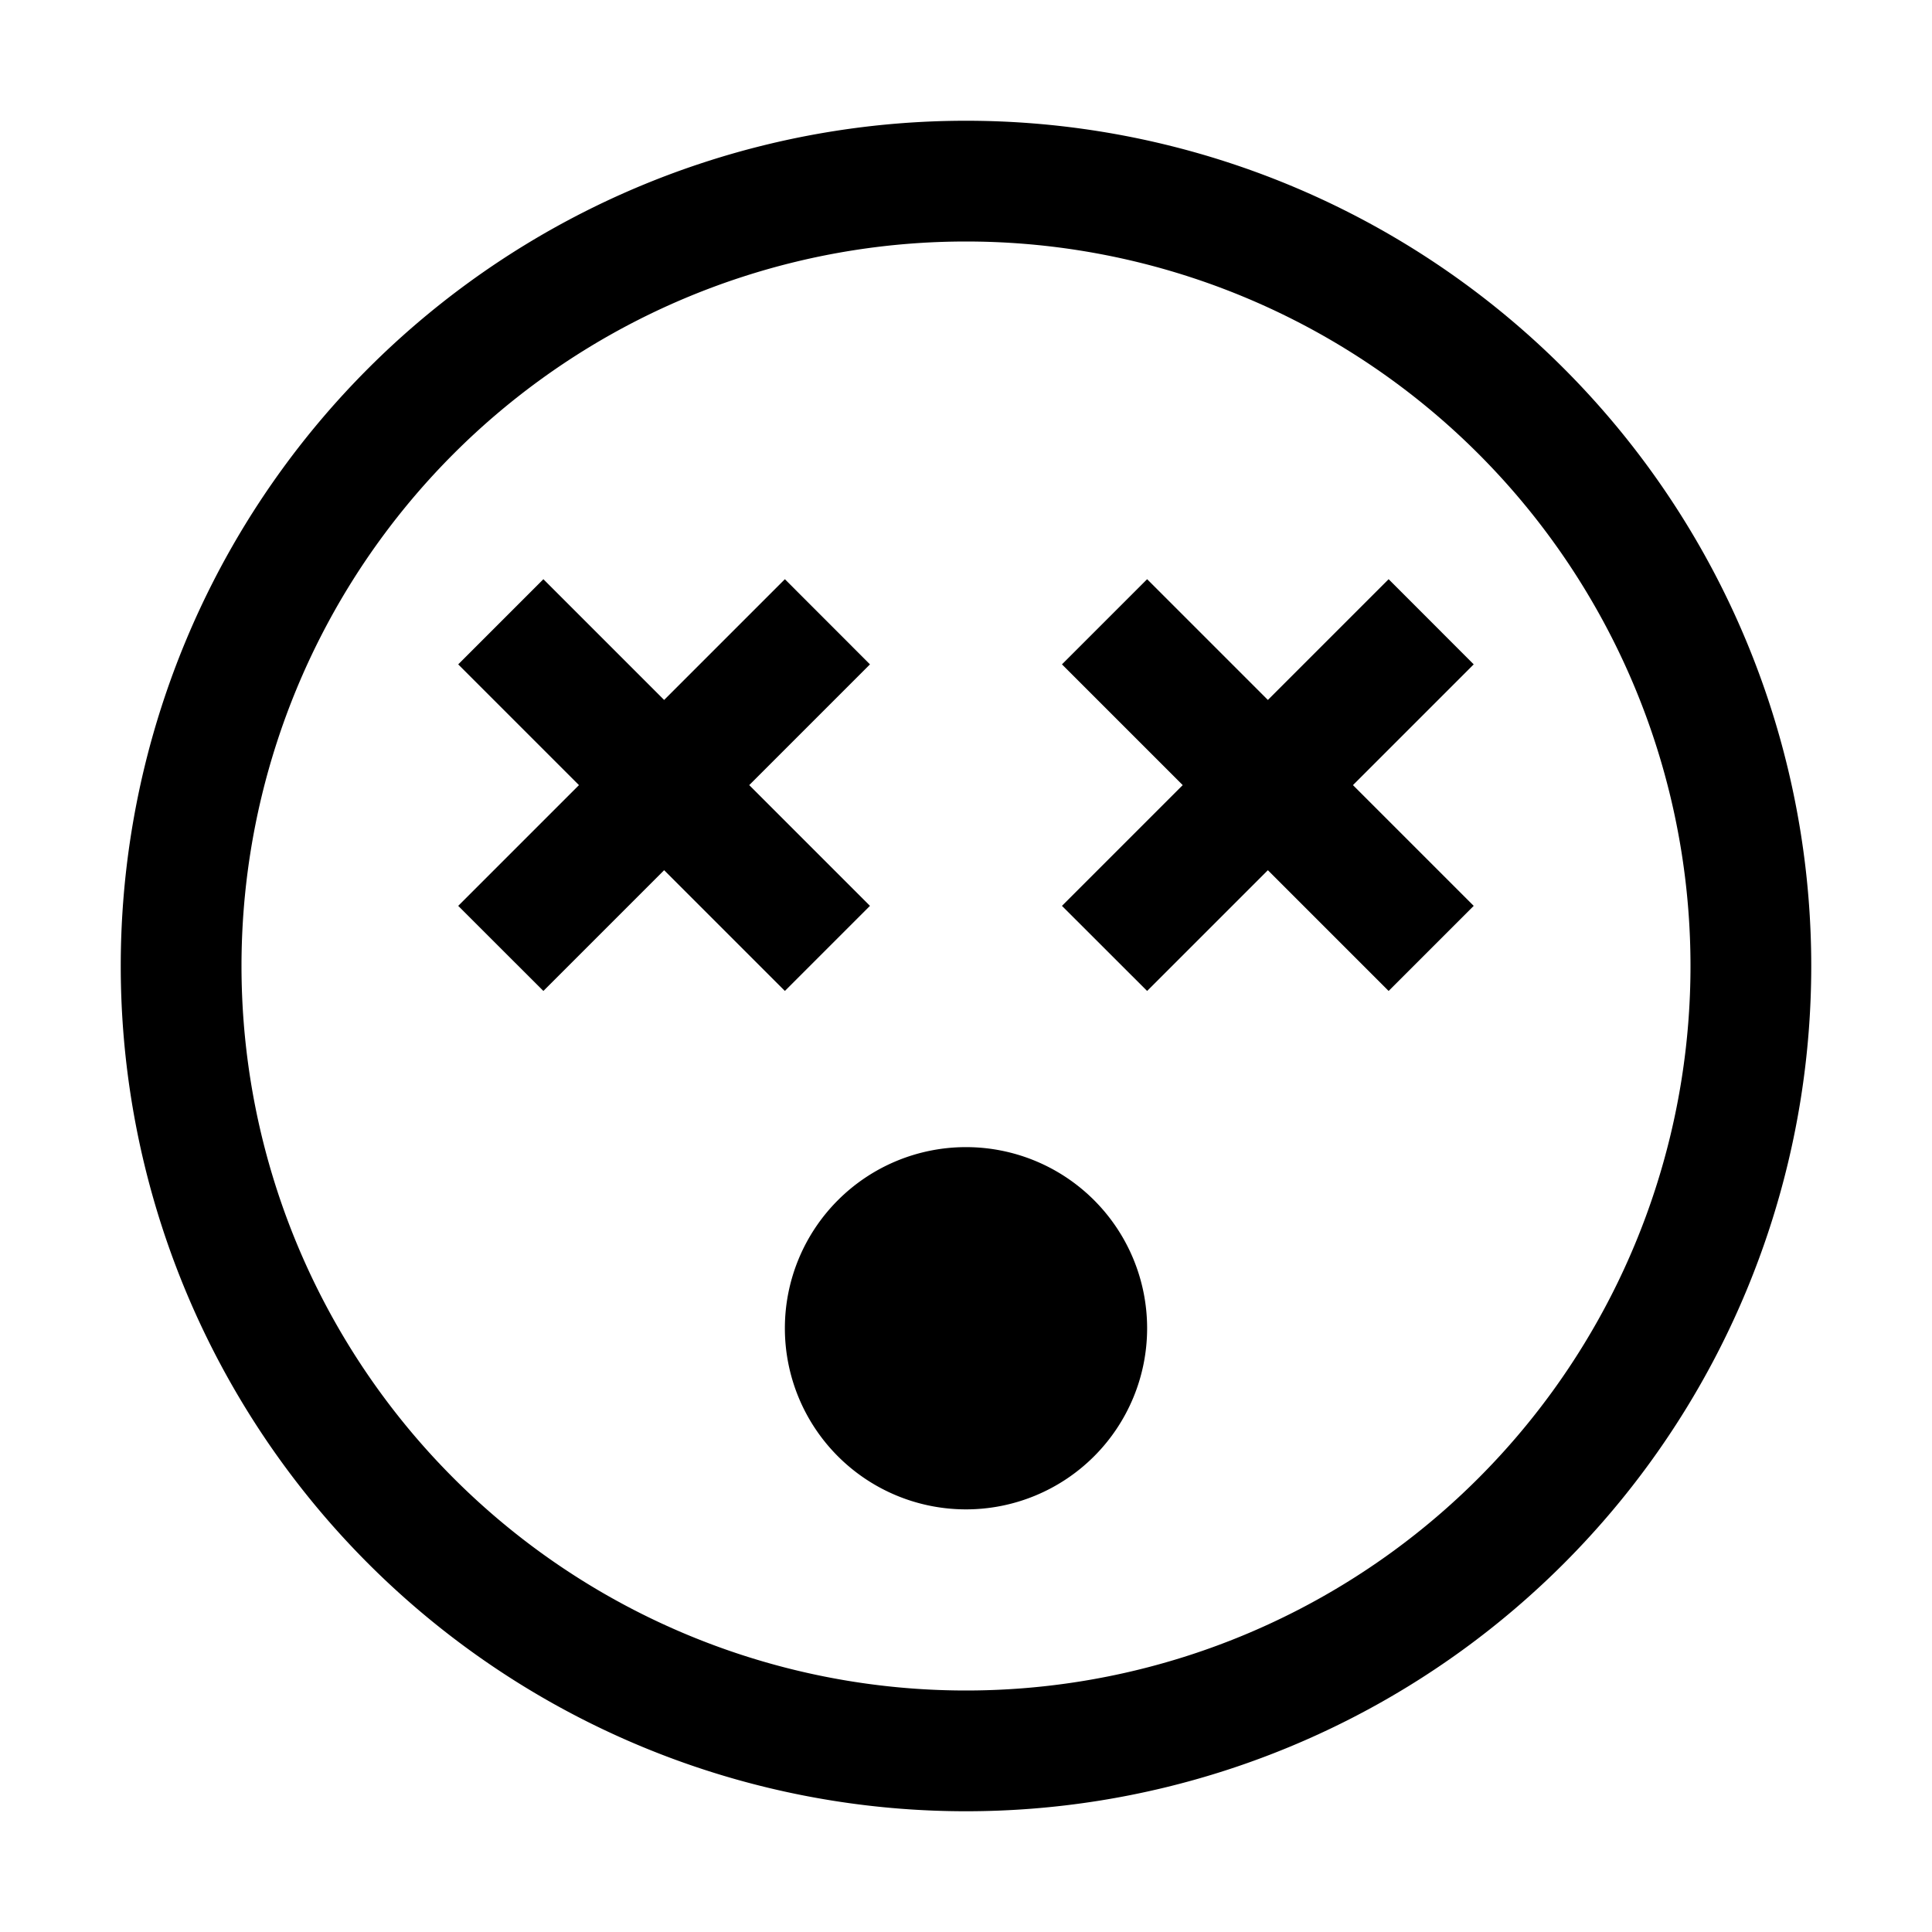 <svg width="32" height="32" fill="currentColor" viewBox="0 0 24 24" xmlns="http://www.w3.org/2000/svg">
<path d="M12 1.5a10.5 10.5 0 1 0 0 21 10.5 10.5 0 0 0 0-21ZM12 21a9 9 0 1 1 0-18 9 9 0 0 1 0 18Z"></path>
<path d="M18.307 8.253 17.25 7.195l-1.5 1.5-1.5-1.5-1.058 1.058 1.5 1.5-1.5 1.5 1.058 1.057 1.5-1.5 1.5 1.5 1.057-1.057-1.5-1.5 1.5-1.5Z"></path>
<path d="M10.807 8.253 9.75 7.195l-1.5 1.5-1.5-1.5-1.058 1.058 1.5 1.5-1.5 1.5L6.75 12.31l1.5-1.5 1.5 1.5 1.057-1.057-1.5-1.5 1.5-1.5Z"></path>
<path d="M12 14.25a2.25 2.25 0 1 0 0 4.5 2.25 2.25 0 0 0 0-4.5Z"></path>
</svg>